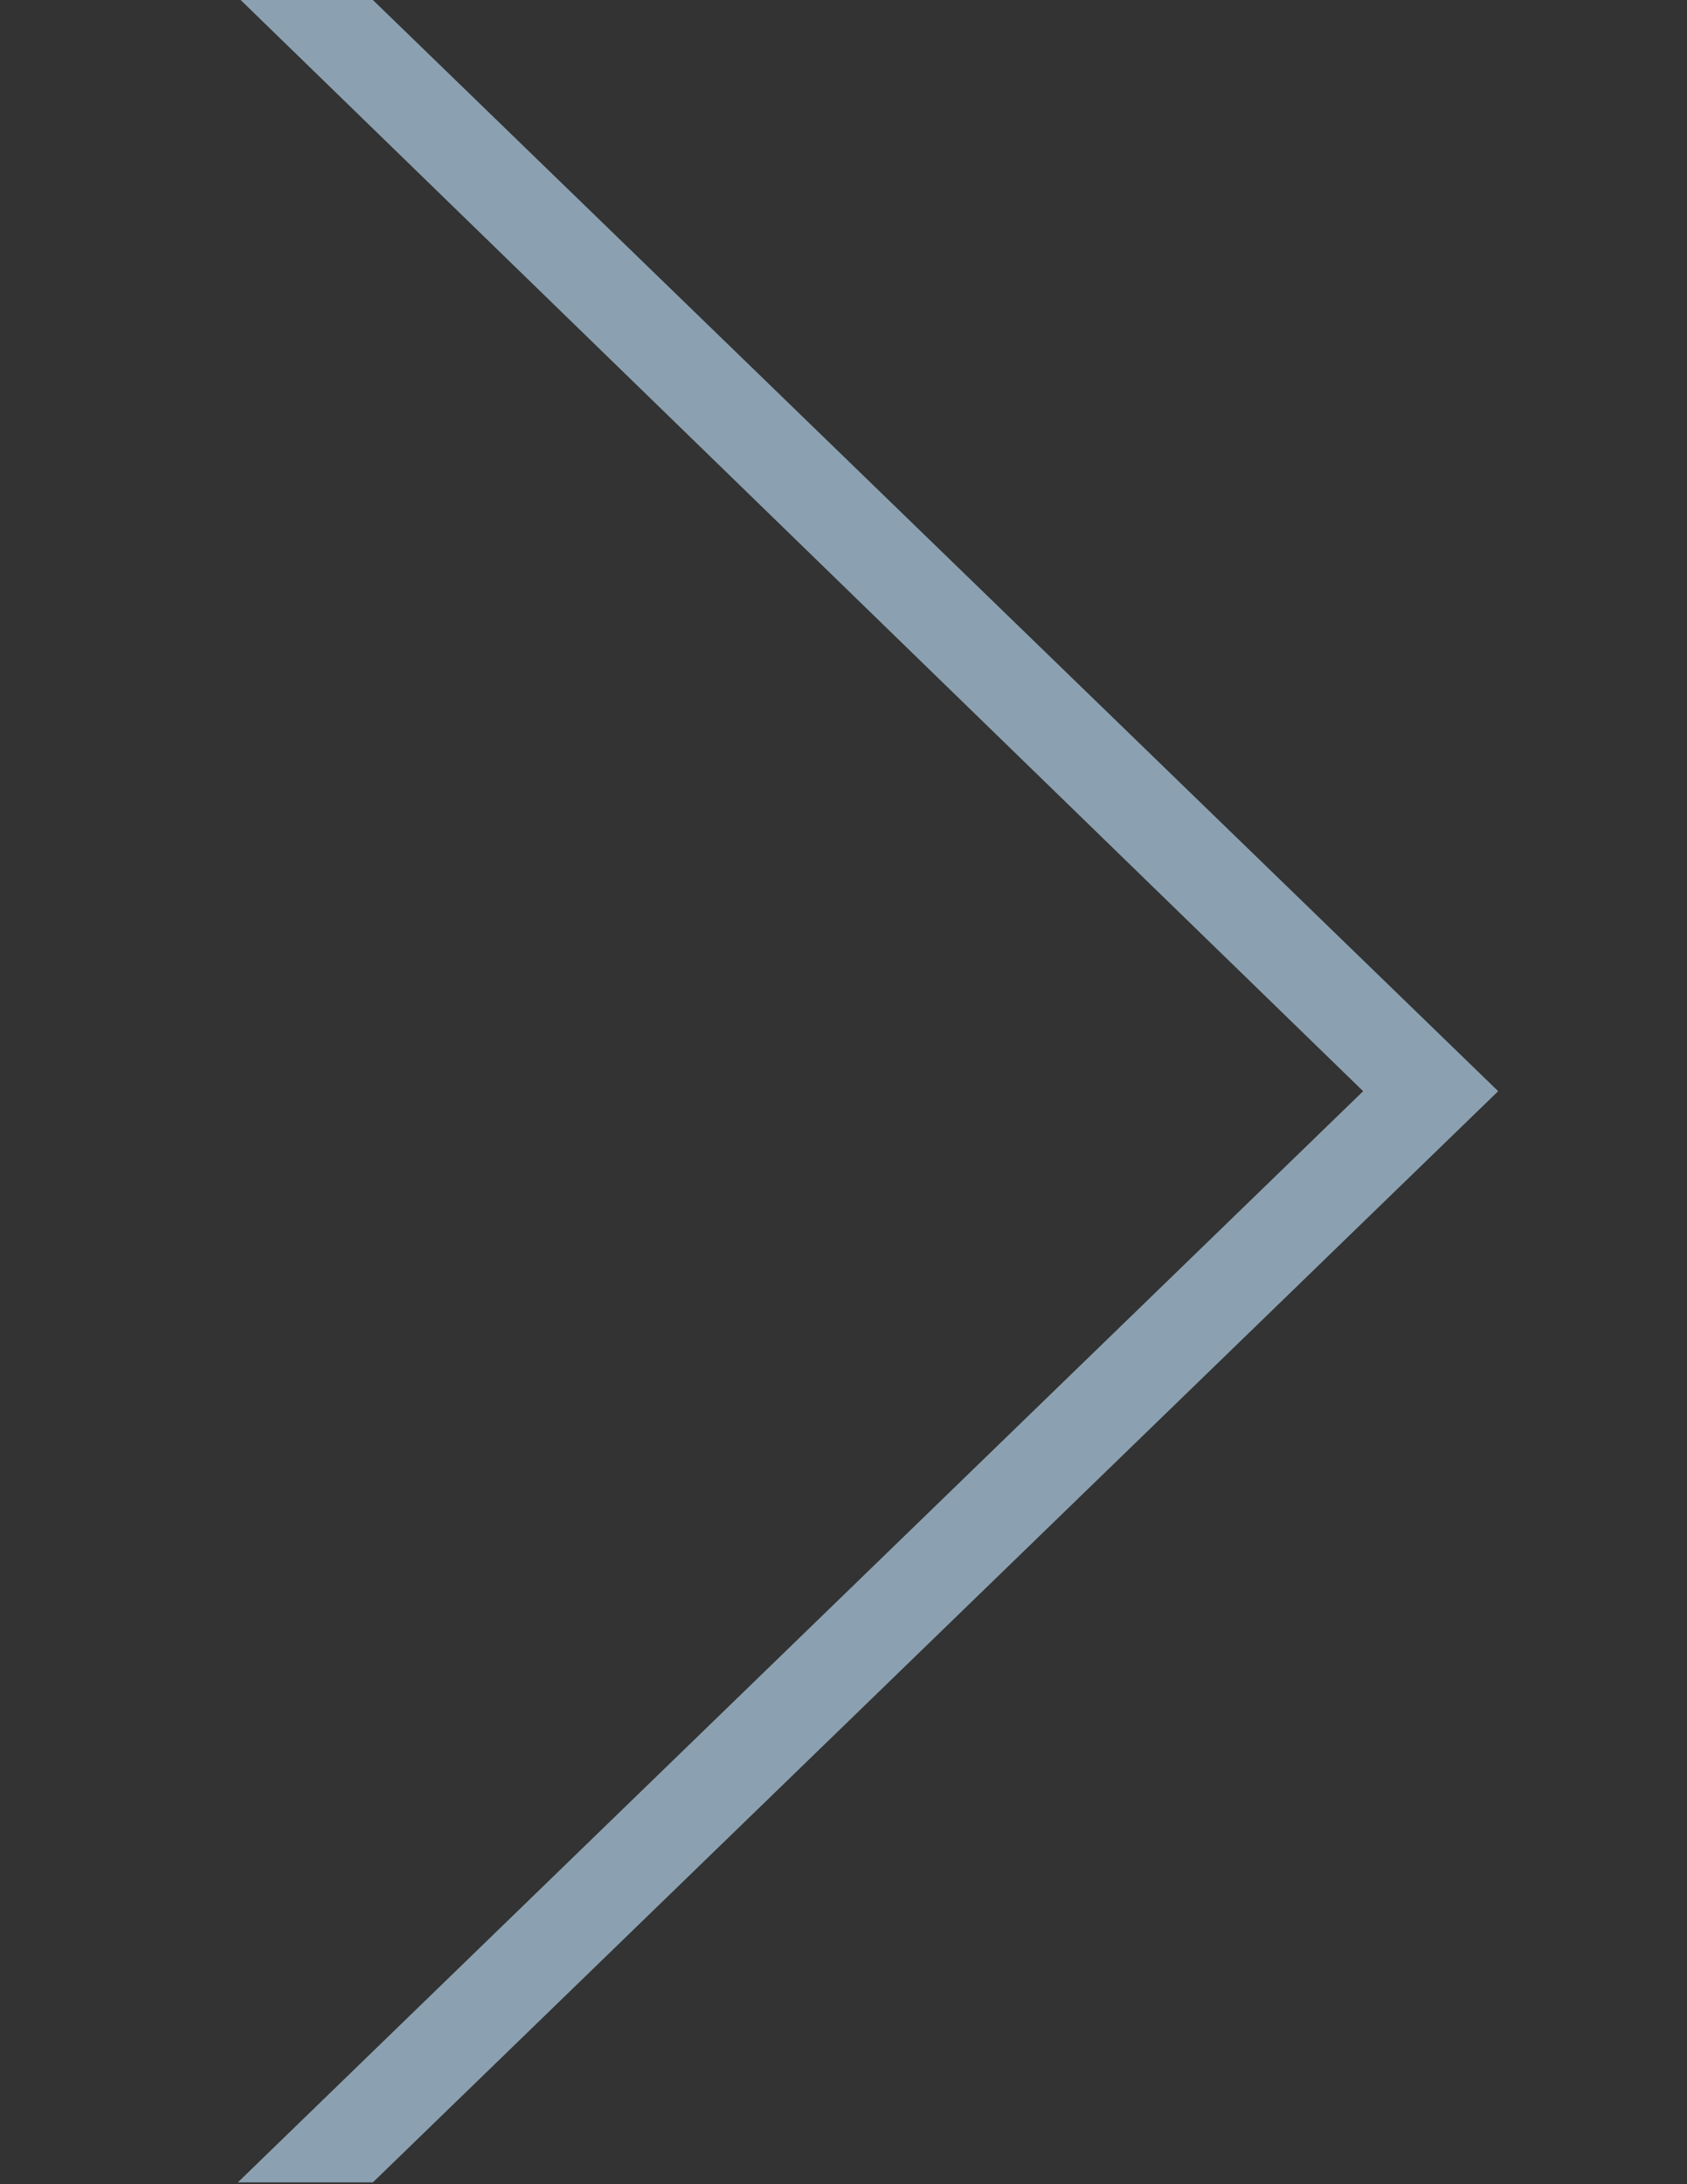<?xml version="1.0" encoding="utf-8"?>
<!-- Generator: Adobe Illustrator 15.0.0, SVG Export Plug-In . SVG Version: 6.00 Build 0)  -->
<!DOCTYPE svg PUBLIC "-//W3C//DTD SVG 1.1//EN" "http://www.w3.org/Graphics/SVG/1.1/DTD/svg11.dtd">
<svg version="1.1" id="Layer_1" xmlns="http://www.w3.org/2000/svg" xmlns:xlink="http://www.w3.org/1999/xlink" x="0px" y="0px"
	 width="612px" height="792px" viewBox="0 0 612 792" enable-background="new 0 0 612 792" xml:space="preserve">
<rect x="0" y="0" width="612" height="792" fill="#333333" stroke="none"/>
<title>PP_PL-01_Header_Assets_v1.0</title>
<polygon fill="#8BA1B1" points="135.271,0 87.303,0 494.514,395.67 86.283,791.341 135.271,791.341 543.5,395.67 "/>
<polygon fill="#FFFFFF" points="10913.922,536.793 10772.797,395.67 10913.922,254.548 10933.045,273.013 10810.387,395.67 
	10933.045,518.328 "/>
</svg>
